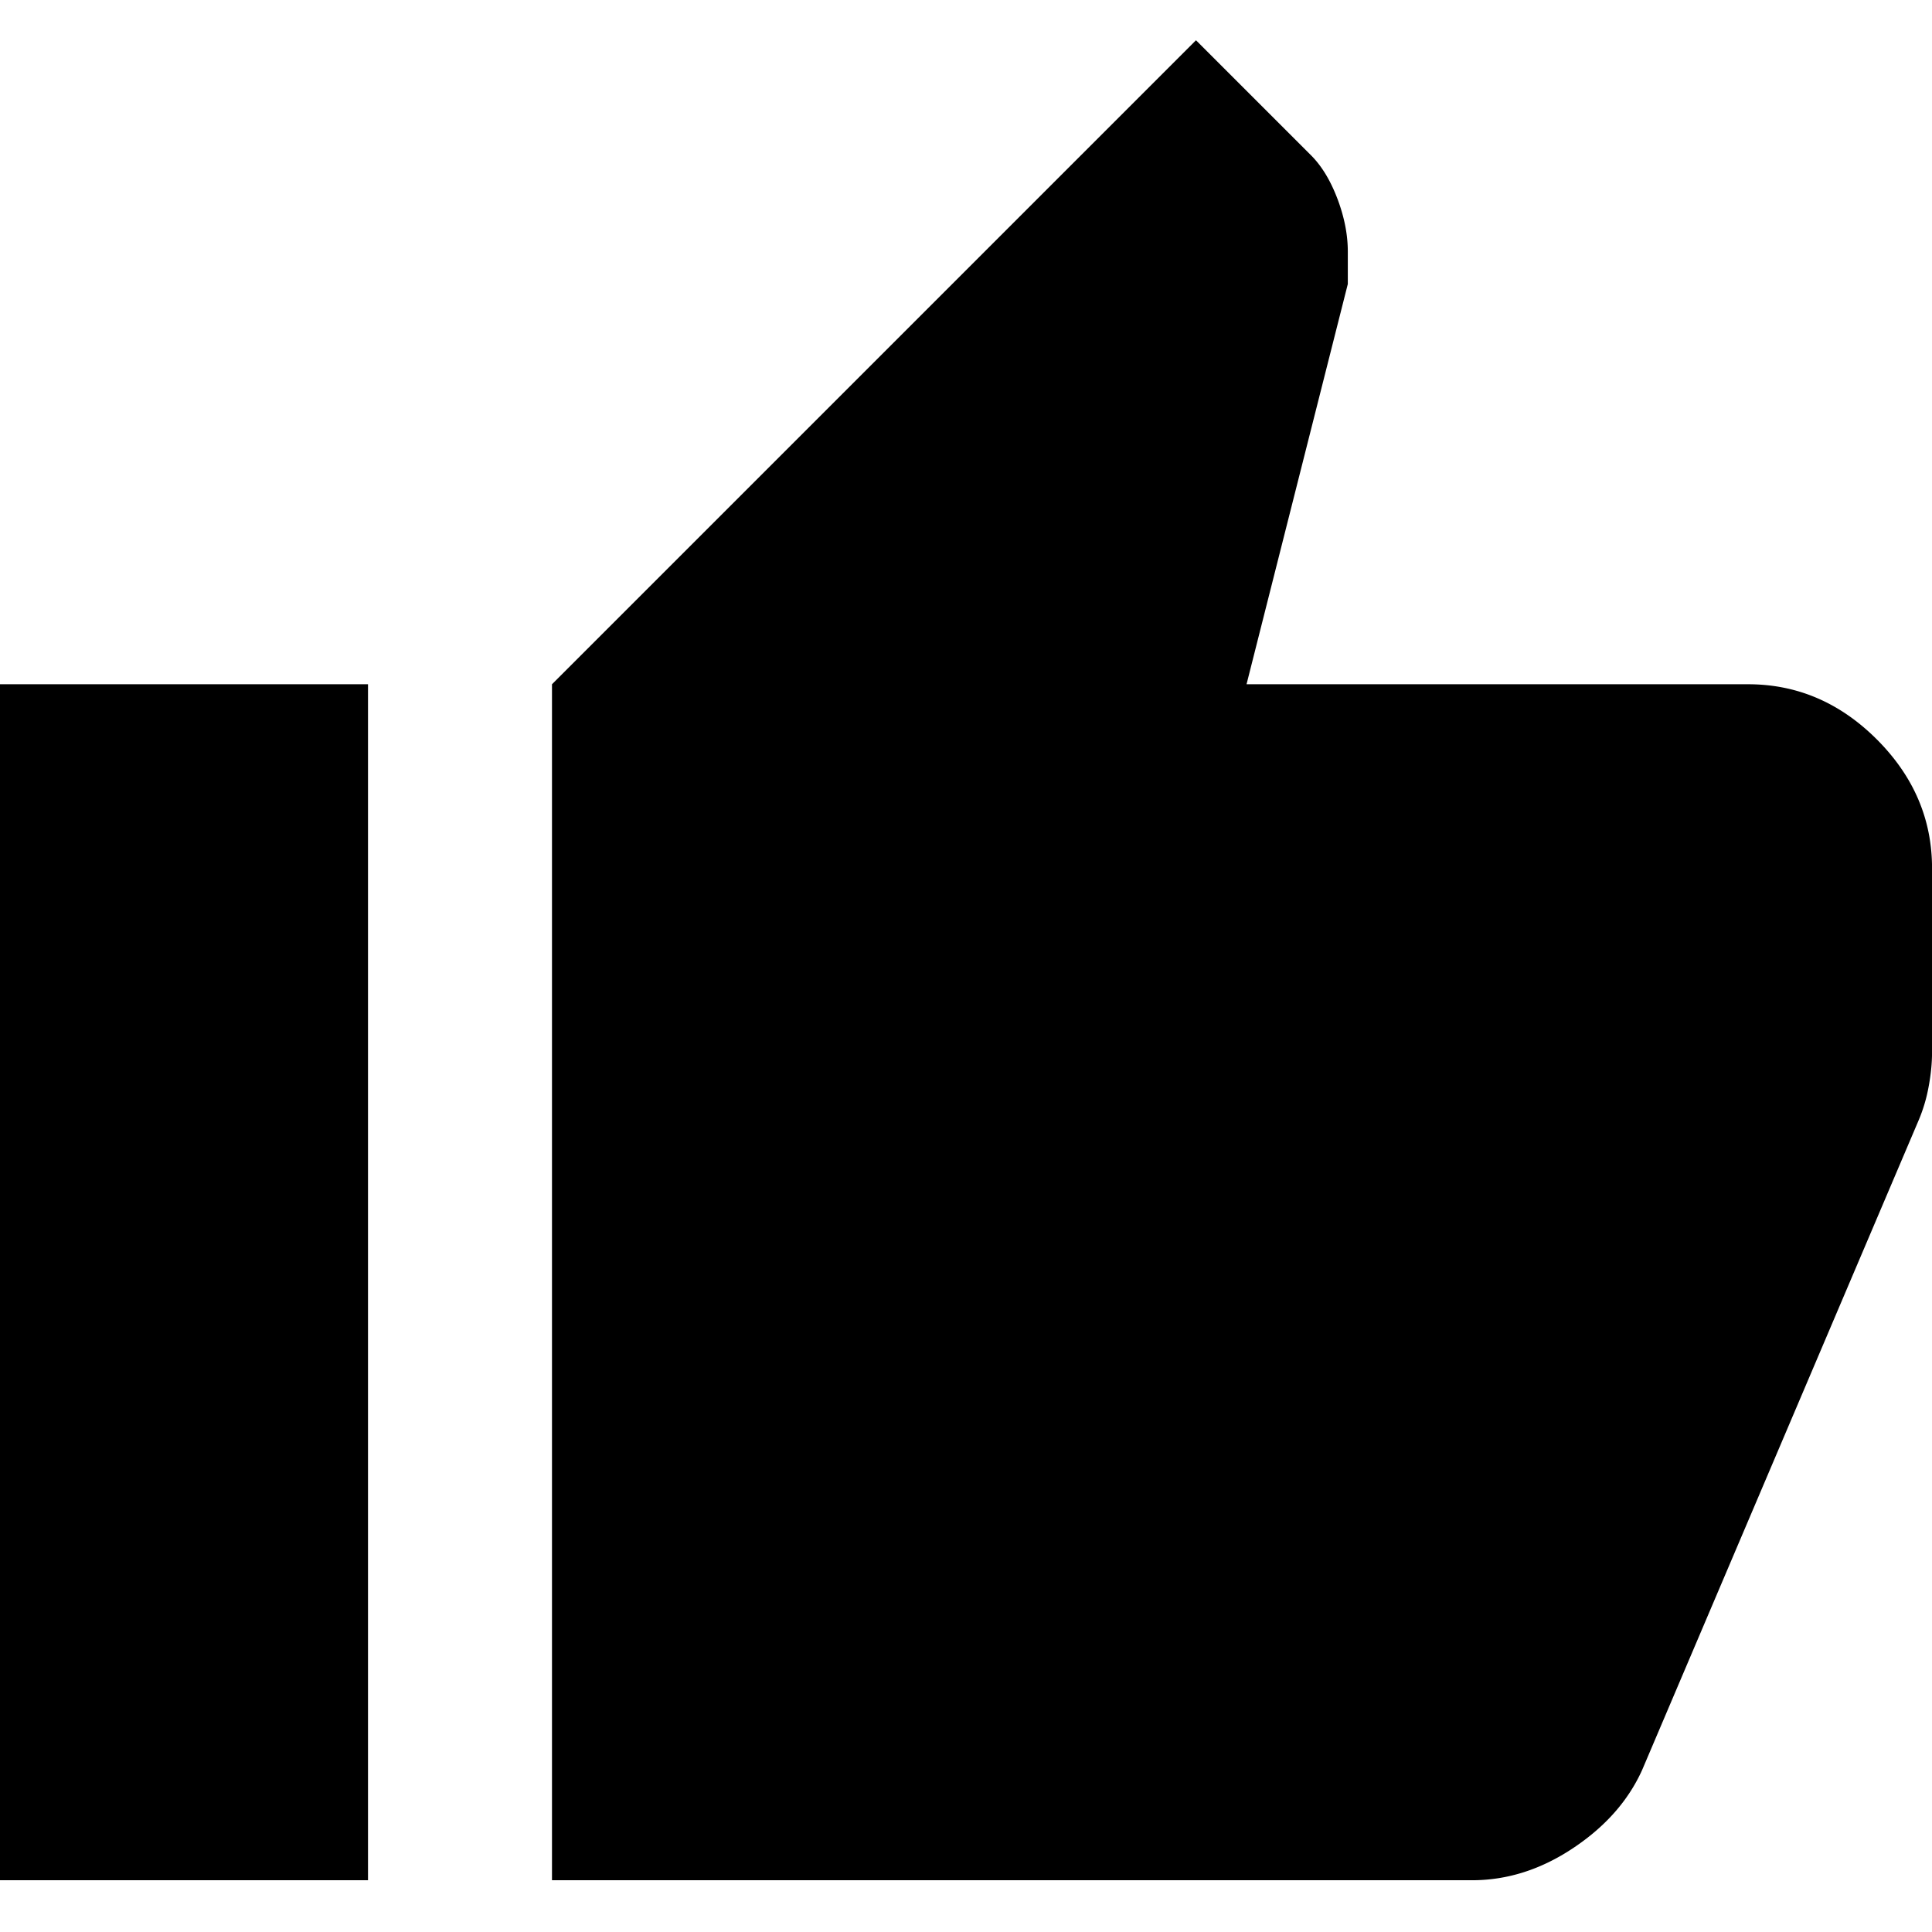 <svg width="48" height="48" fill="none" xmlns="http://www.w3.org/2000/svg"><path d="M36.571 46.714H13.714V17l16-16 2.857 2.857c.267.267.486.629.659 1.086.172.457.257.895.256 1.314v.8L30.97 17H43.43c1.219 0 2.285.457 3.2 1.371.914.915 1.371 1.981 1.371 3.2v4.572c0 .267-.028.552-.085.857a3.94 3.94 0 01-.258.857L40.8 43.971c-.343.762-.914 1.41-1.714 1.943-.8.534-1.638.8-2.515.8zM9.143 17v29.714H0V17h9.143z" fill="#000"/></svg>